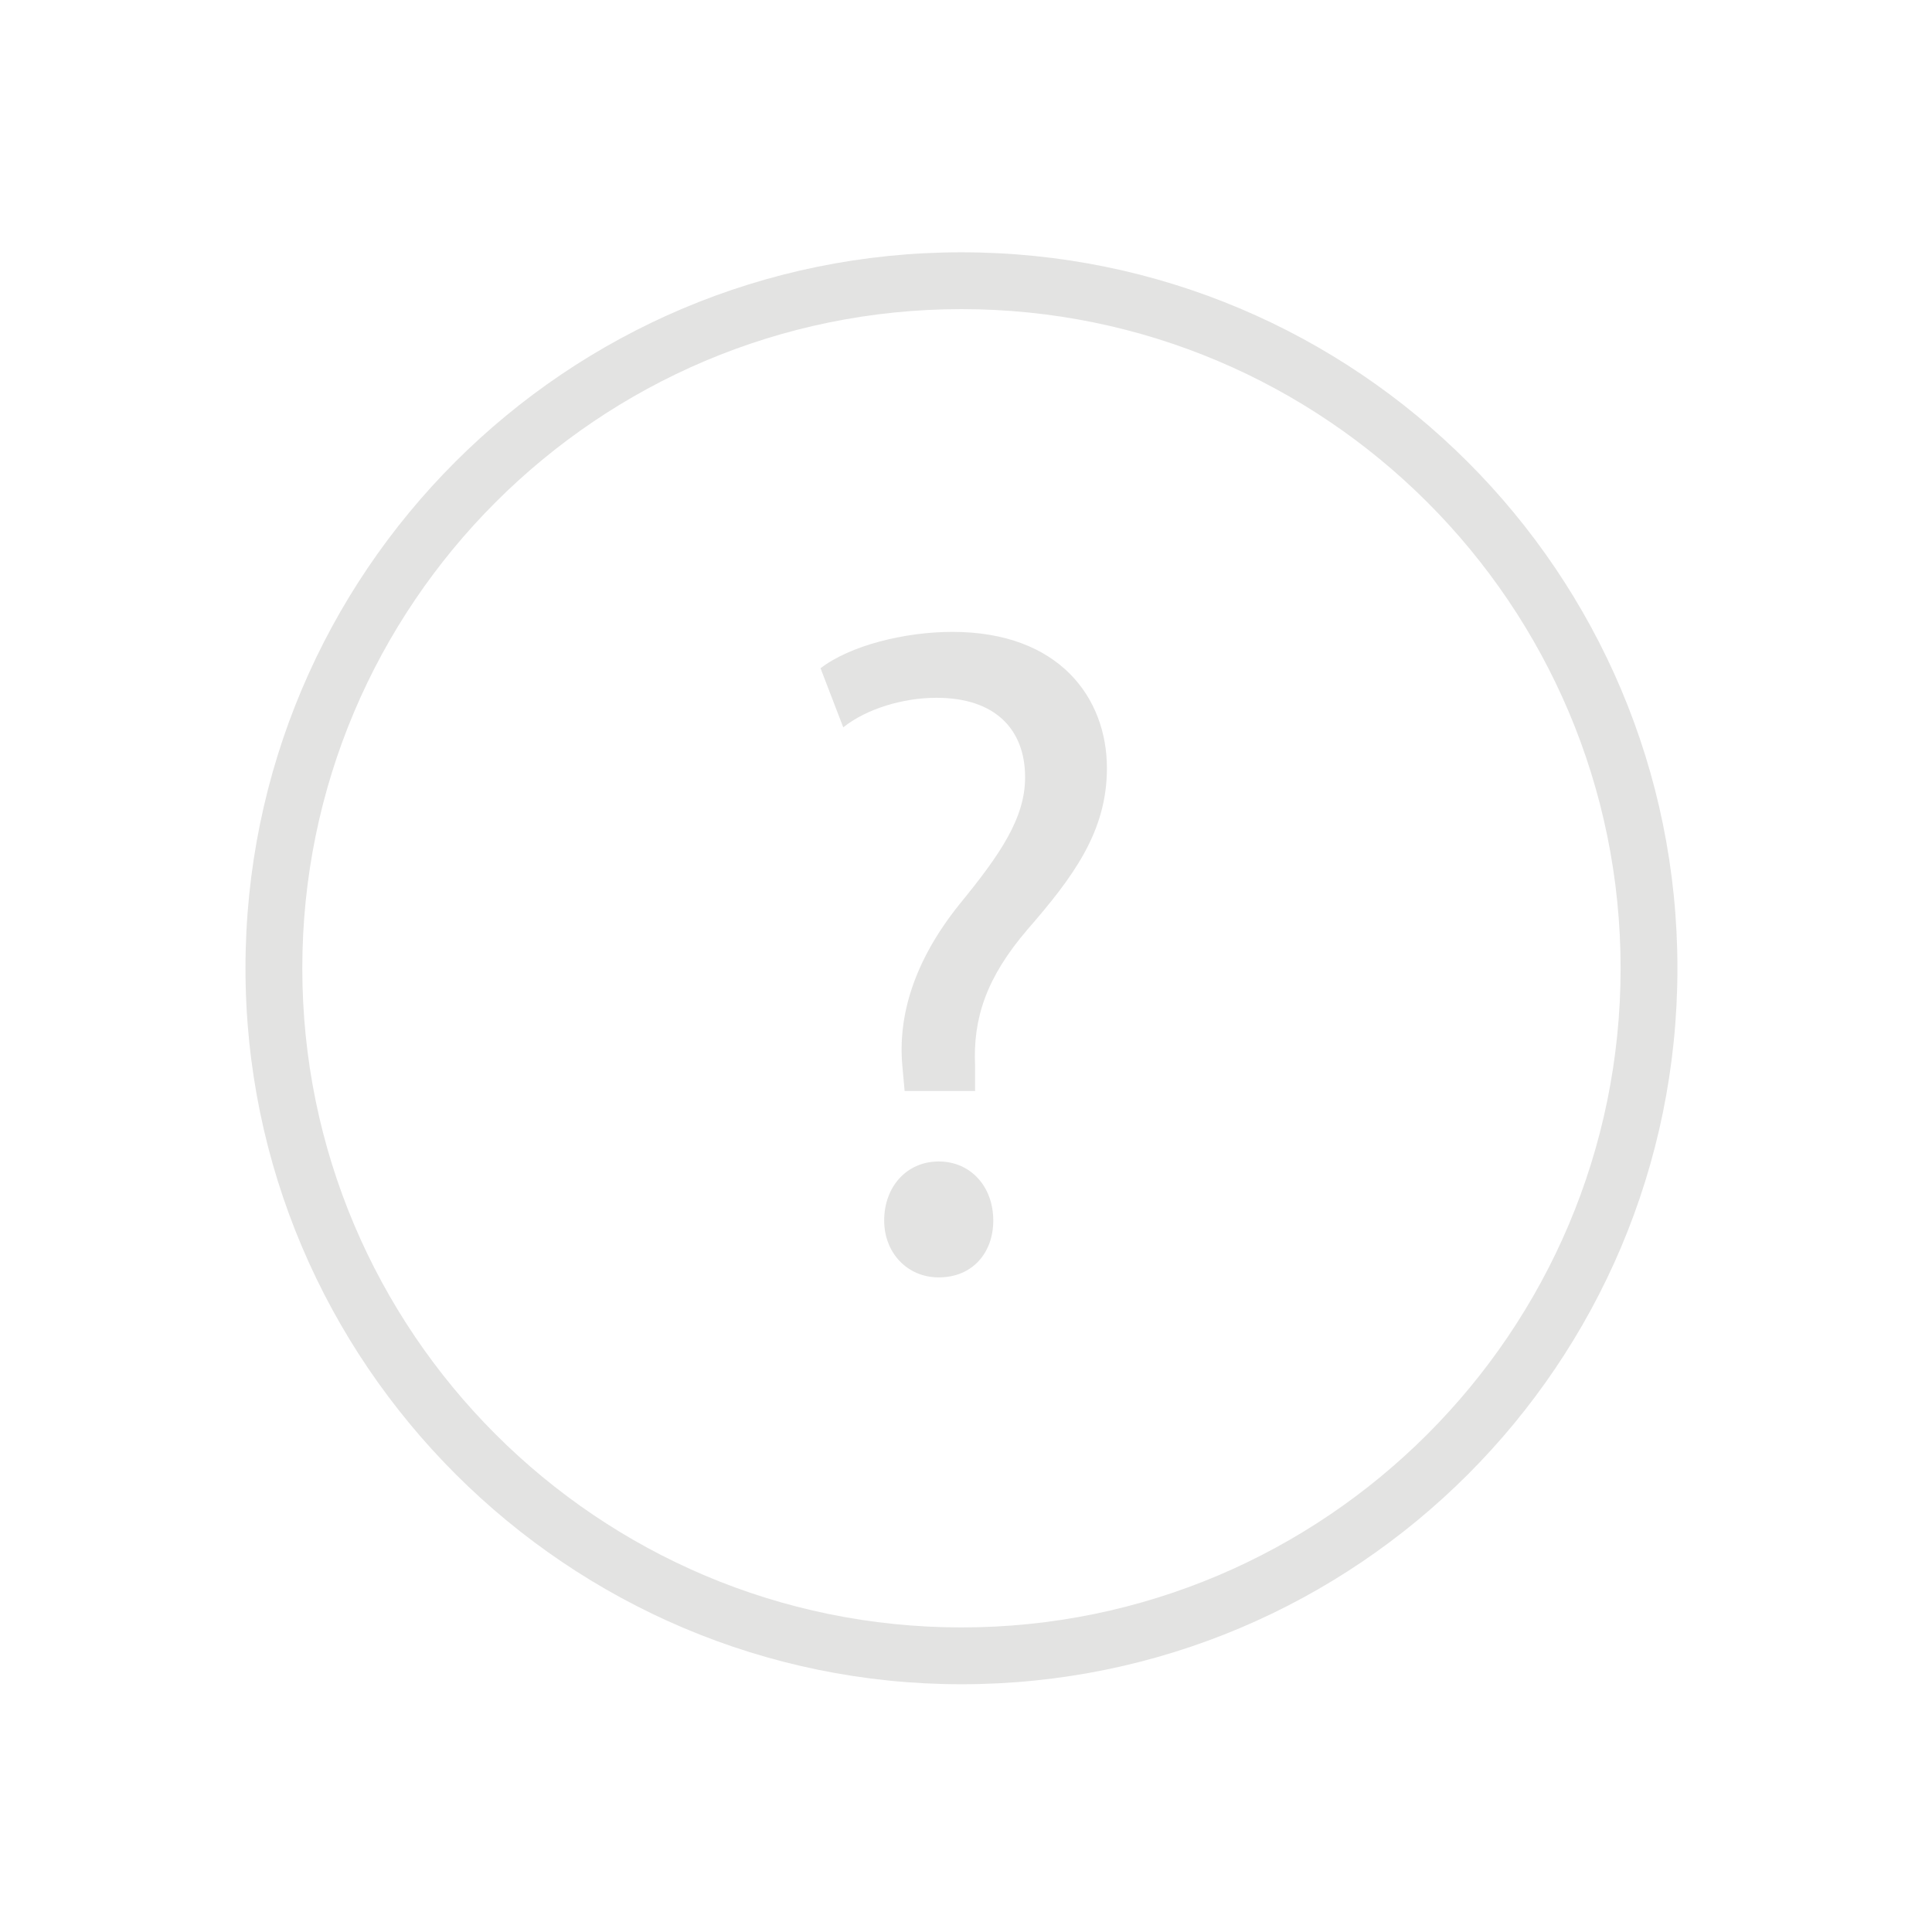 <?xml version="1.0" encoding="utf-8"?>
<!-- Generator: Adobe Illustrator 18.1.1, SVG Export Plug-In . SVG Version: 6.00 Build 0)  -->
<svg version="1.1" id="Layer_1" xmlns="http://www.w3.org/2000/svg" xmlns:xlink="http://www.w3.org/1999/xlink" x="0px" y="0px"
	 viewBox="0 0 85 85" enable-background="new 0 0 85 85" xml:space="preserve">
<g>
	<path fill="#E3E3E2" d="M42.3,74.1C25,74.1,10.8,60,10.8,42.6c0-17.4,14.1-31.5,31.5-31.5s31.5,14.1,31.5,31.5
		C73.8,60,59.7,74.1,42.3,74.1z M42.3,13.6c-16,0-29,13-29,29c0,16,13,29,29,29s29-13,29-29C71.3,26.6,58.3,13.6,42.3,13.6z"/>
	<g>
		<g>
			<path fill="#E3E3E2" d="M39.8,48l-0.1-1.1c-0.2-2.2,0.5-4.6,2.5-7.1c1.8-2.2,2.9-3.8,2.9-5.6c0-2.1-1.3-3.5-3.9-3.5
				c-1.5,0-3.1,0.5-4.1,1.3l-1-2.6c1.3-1,3.7-1.6,5.8-1.6c4.7,0,6.8,2.9,6.8,6c0,2.8-1.5,4.8-3.5,7.1c-1.8,2.1-2.4,3.9-2.3,6l0,1.1
				H39.8z M38.9,53.7c0-1.5,1-2.6,2.4-2.6s2.4,1.1,2.4,2.6c0,1.4-0.9,2.5-2.4,2.5C39.9,56.2,38.9,55.1,38.9,53.7z"/>
		</g>
	</g>
</g>
</svg>
